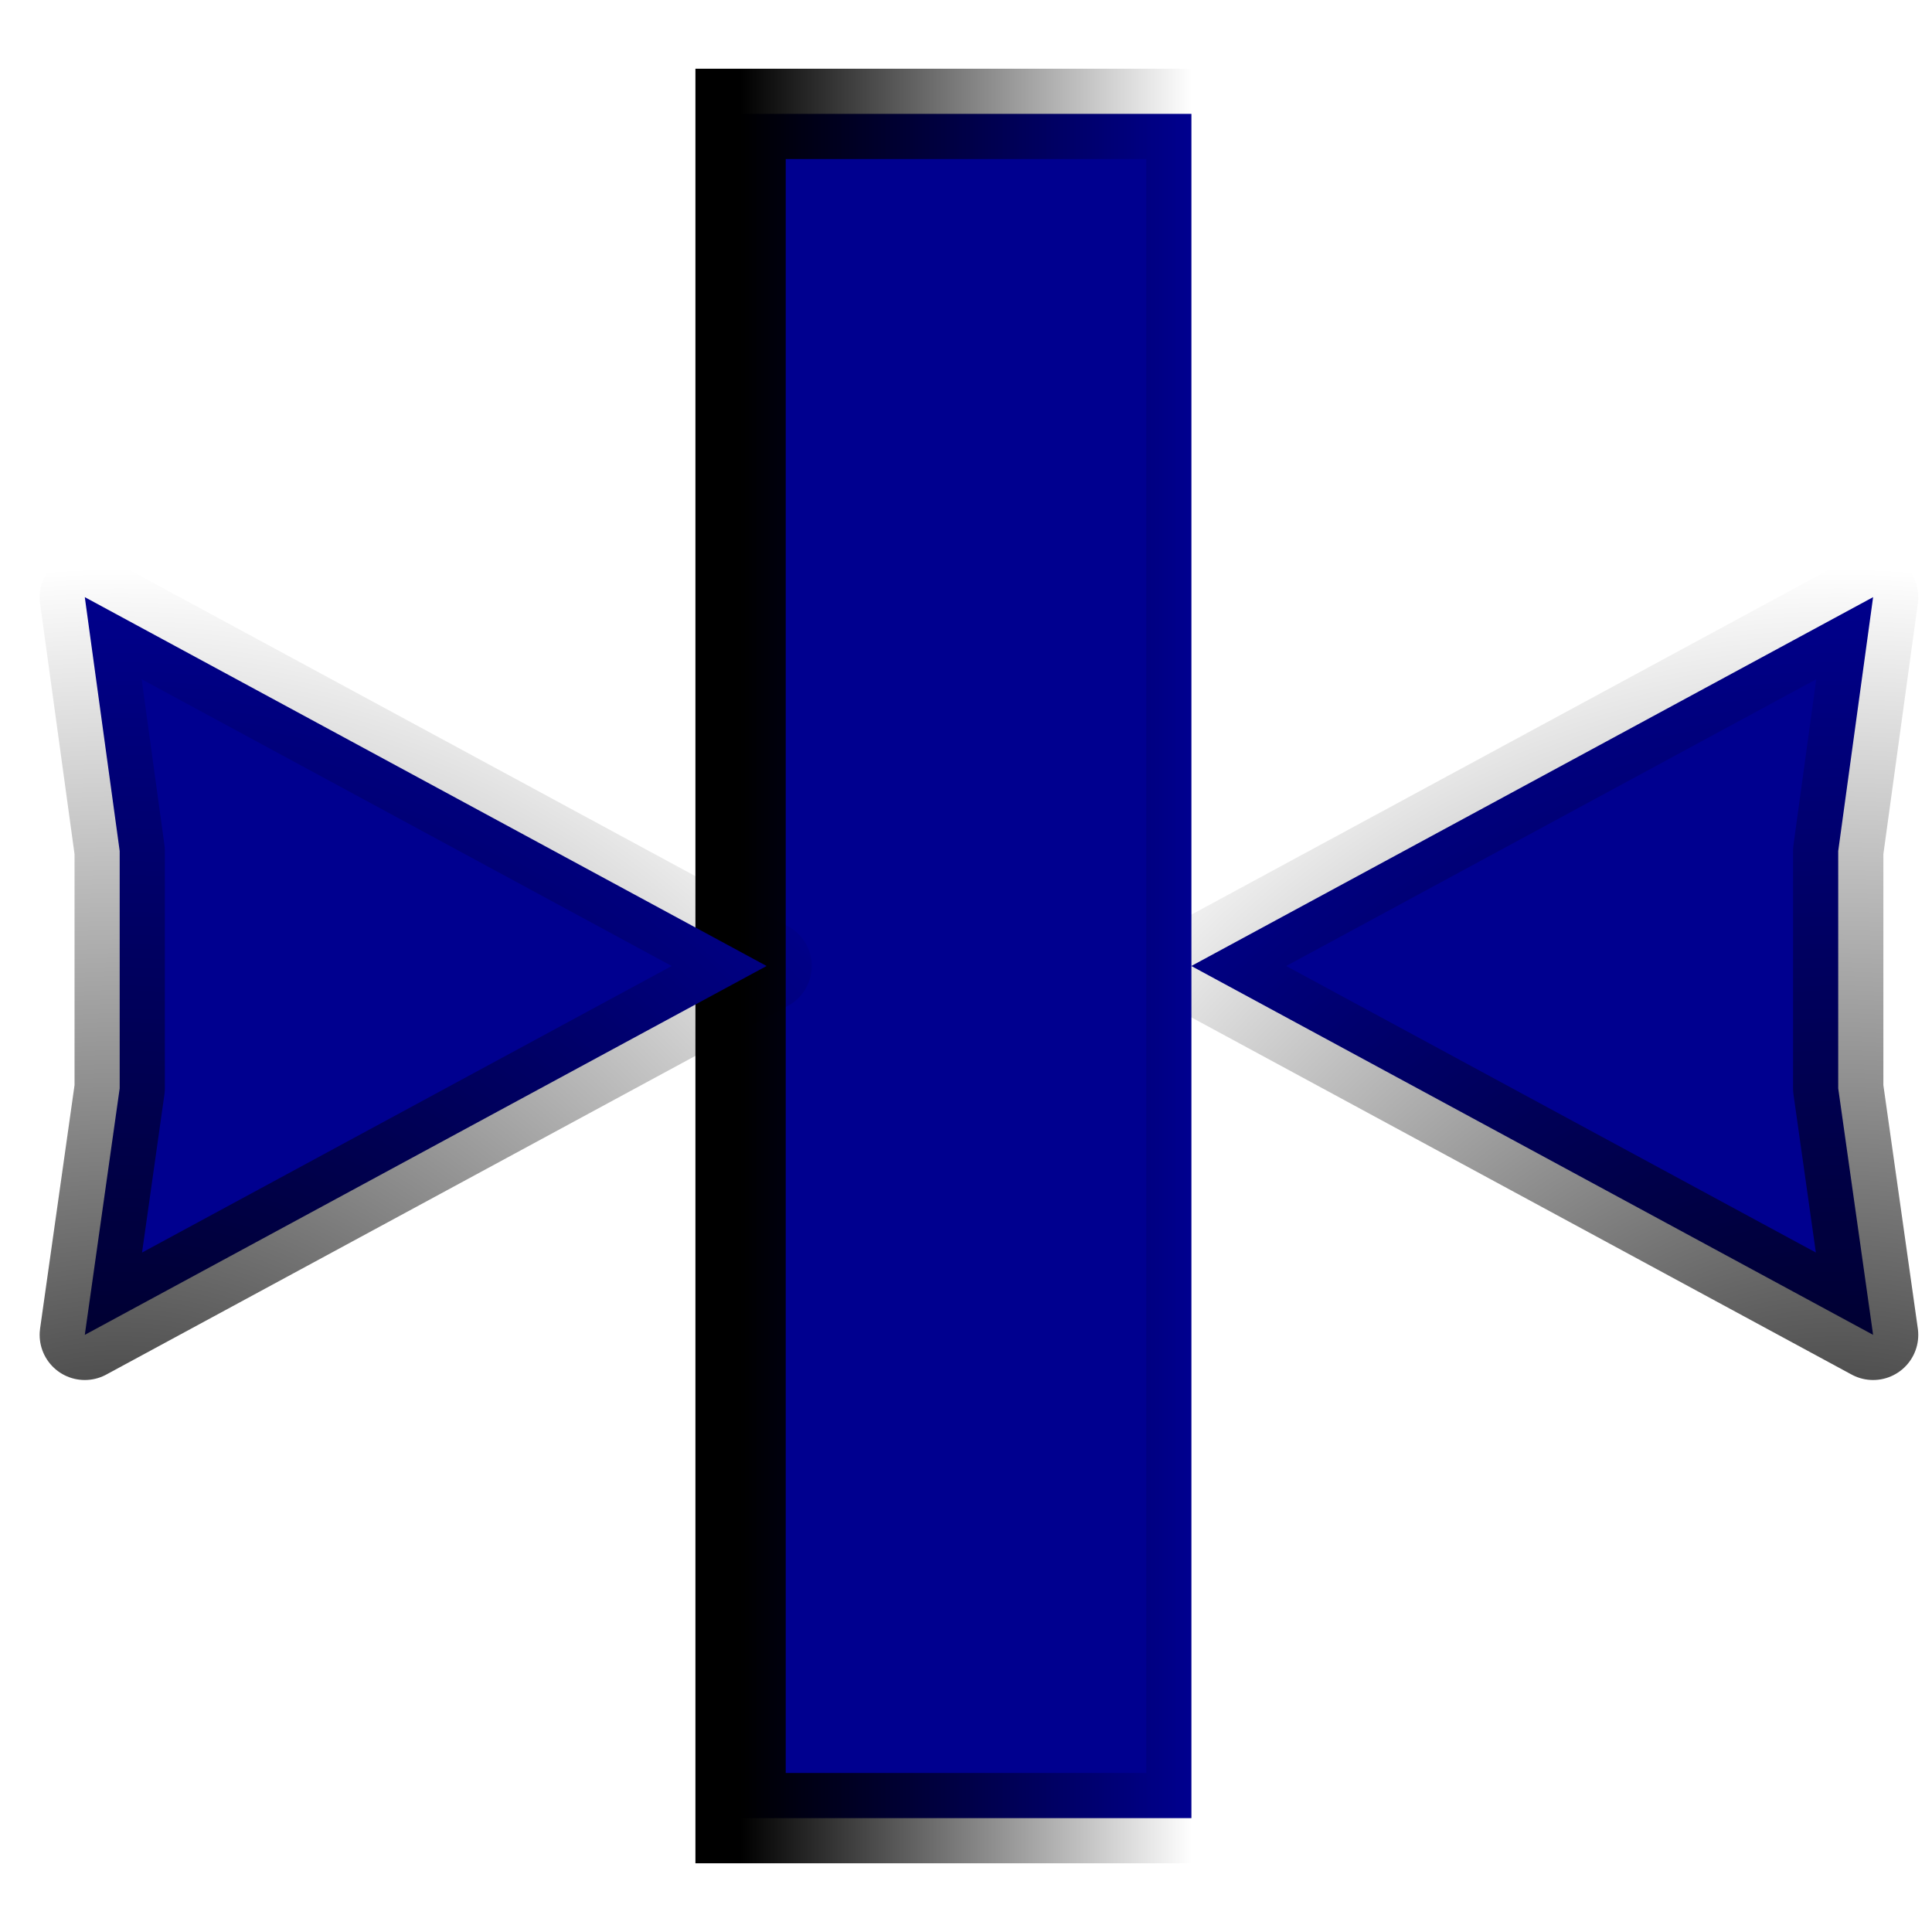 <?xml version="1.0" encoding="UTF-8" standalone="no"?>
<!-- Created with Inkscape (http://www.inkscape.org/) -->

<svg
   xmlns:dc="http://purl.org/dc/elements/1.1/"
   xmlns:cc="http://creativecommons.org/ns#"
   xmlns:rdf="http://www.w3.org/1999/02/22-rdf-syntax-ns#"
   xmlns:svg="http://www.w3.org/2000/svg"
   xmlns="http://www.w3.org/2000/svg"
   xmlns:xlink="http://www.w3.org/1999/xlink"
   xmlns:sodipodi="http://sodipodi.sourceforge.net/DTD/sodipodi-0.dtd"
   xmlns:inkscape="http://www.inkscape.org/namespaces/inkscape"
   version="1.0"
   width="100"
   height="100"
   id="svg2"
   inkscape:version="0.48.4 r9939"
   sodipodi:docname="tocentre.svg">
  <sodipodi:namedview
     pagecolor="#ffffff"
     bordercolor="#666666"
     borderopacity="1"
     objecttolerance="10"
     gridtolerance="10"
     guidetolerance="10"
     inkscape:pageopacity="0"
     inkscape:pageshadow="2"
     inkscape:window-width="1920"
     inkscape:window-height="1140"
     id="namedview3022"
     showgrid="false"
     inkscape:zoom="4.72"
     inkscape:cx="-43.299749"
     inkscape:cy="41.060457"
     inkscape:window-x="1920"
     inkscape:window-y="25"
     inkscape:window-maximized="1"
     inkscape:current-layer="svg2" />
  <defs
     id="defs4">
    <linearGradient
       id="linearGradient3189-6">
      <stop
         id="stop3191-9"
         style="stop-color:#000000;stop-opacity:1"
         offset="0" />
      <stop
         id="stop3193-3"
         style="stop-color:#000000;stop-opacity:0"
         offset="1" />
    </linearGradient>
    <radialGradient
       r="42.138"
       fy="48.854"
       fx="50.059"
       cy="48.854"
       cx="50.059"
       gradientTransform="matrix(-2.319,0,0,2.599,203.361,-4.76)"
       gradientUnits="userSpaceOnUse"
       id="radialGradient3136"
       xlink:href="#linearGradient3189-6"
       inkscape:collect="always" />
    <linearGradient
       inkscape:collect="always"
       xlink:href="#linearGradient3189-6"
       id="linearGradient3776"
       x1="-8.898"
       y1="50.703"
       x2="16.314"
       y2="50.703"
       gradientUnits="userSpaceOnUse"
       gradientTransform="matrix(0.926,0,0,1.4,11.626,-21.244)" />
    <radialGradient
       inkscape:collect="always"
       xlink:href="#linearGradient3189-6"
       id="radialGradient3782"
       gradientUnits="userSpaceOnUse"
       gradientTransform="matrix(-2.319,0,0,2.599,203.361,-4.76)"
       cx="50.059"
       cy="48.854"
       fx="50.059"
       fy="48.854"
       r="42.138" />
    <linearGradient
       inkscape:collect="always"
       xlink:href="#linearGradient3189-6"
       id="linearGradient3784"
       gradientUnits="userSpaceOnUse"
       gradientTransform="matrix(0.926,0,0,1.4,11.626,-21.244)"
       x1="-8.898"
       y1="50.703"
       x2="16.314"
       y2="50.703" />
    <linearGradient
       inkscape:collect="always"
       xlink:href="#linearGradient3189-6"
       id="linearGradient2993"
       gradientUnits="userSpaceOnUse"
       gradientTransform="matrix(0.926,0,0,1.4,46.568,-20.994)"
       x1="-8.898"
       y1="50.703"
       x2="16.314"
       y2="50.703" />
    <radialGradient
       inkscape:collect="always"
       xlink:href="#linearGradient3189-6"
       id="radialGradient2996"
       gradientUnits="userSpaceOnUse"
       gradientTransform="matrix(-1.285,0,0,1.446,159.489,19.672)"
       cx="50.059"
       cy="48.854"
       fx="50.059"
       fy="48.854"
       r="42.138" />
    <radialGradient
       inkscape:collect="always"
       xlink:href="#linearGradient3189-6-0"
       id="radialGradient2996-5"
       gradientUnits="userSpaceOnUse"
       gradientTransform="matrix(-1.285,0,0,1.446,159.489,19.641)"
       cx="50.059"
       cy="48.854"
       fx="50.059"
       fy="48.854"
       r="42.138" />
    <linearGradient
       id="linearGradient3189-6-0">
      <stop
         id="stop3191-9-2"
         style="stop-color:#000000;stop-opacity:1"
         offset="0" />
      <stop
         id="stop3193-3-6"
         style="stop-color:#000000;stop-opacity:0"
         offset="1" />
    </linearGradient>
    <radialGradient
       r="42.138"
       fy="48.854"
       fx="50.059"
       cy="48.854"
       cx="50.059"
       gradientTransform="matrix(1.285,0,0,1.446,-58.148,19.672)"
       gradientUnits="userSpaceOnUse"
       id="radialGradient3013"
       xlink:href="#linearGradient3189-6-0"
       inkscape:collect="always" />
  </defs>
  <path
     inkscape:connector-curvature="0"
     style="fill:#00008f;fill-opacity:1;fill-rule:evenodd;stroke:url(#radialGradient2996);stroke-width:4.674;stroke-linecap:round;stroke-linejoin:round;stroke-miterlimit:4;stroke-opacity:1;stroke-dasharray:none;stroke-dashoffset:0"
     id="path3176"
     d="M 95.146,44.049 96.952,30.908 61.662,50 96.952,69.092 95.146,56.332 c 0,-4.094 0,-8.189 0,-12.283 z"
     sodipodi:nodetypes="cccccc" />
  <rect
     style="fill:#00008f;fill-opacity:1;stroke:url(#linearGradient2993);stroke-width:4.674;stroke-miterlimit:4;stroke-dasharray:none"
     id="rect3000"
     width="23.336"
     height="88.212"
     x="38.332"
     y="5.894" />
  <path
     inkscape:connector-curvature="0"
     style="fill:#00008f;fill-opacity:1;fill-rule:evenodd;stroke:url(#radialGradient3013);stroke-width:4.674;stroke-linecap:round;stroke-linejoin:round;stroke-miterlimit:4;stroke-opacity:1;stroke-dasharray:none;stroke-dashoffset:0"
     id="path3176-0"
     d="M 6.195,44.049 4.389,30.908 39.679,50 4.389,69.092 6.195,56.332 c 0,-4.094 0,-8.189 0,-12.283 z"
     sodipodi:nodetypes="cccccc" />
</svg>
